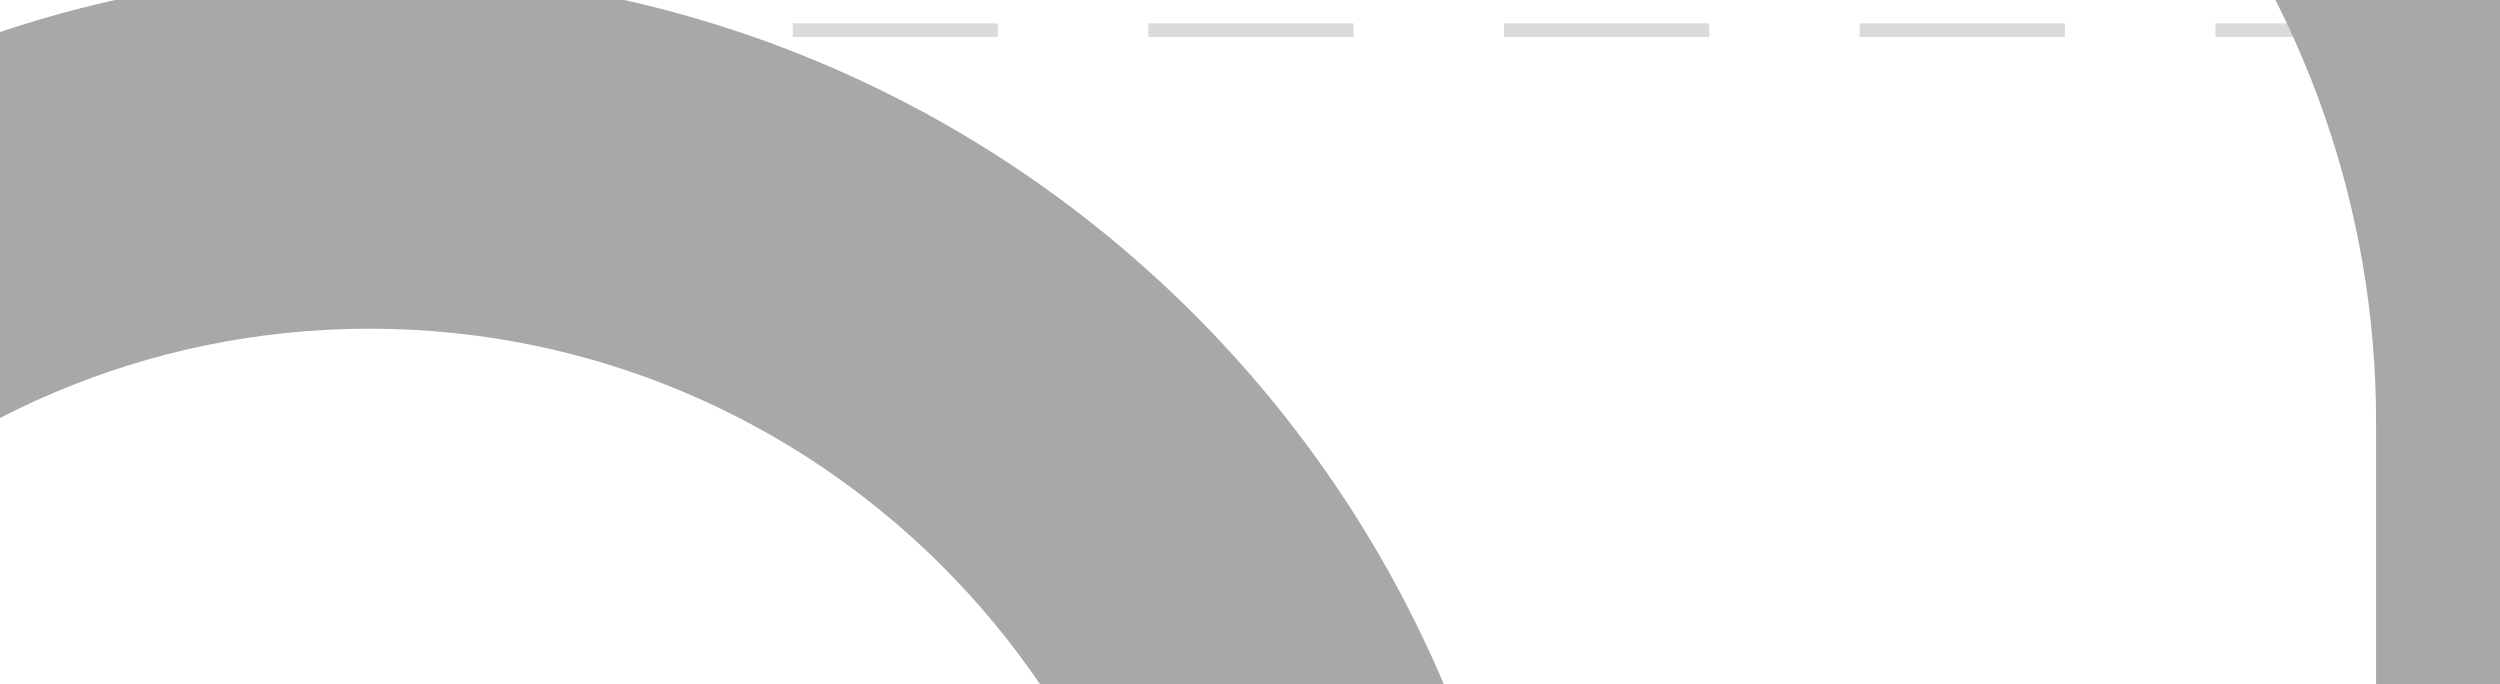 <?xml version="1.0" encoding="UTF-8"?>
<!DOCTYPE svg PUBLIC "-//W3C//DTD SVG 1.1//EN" "http://www.w3.org/Graphics/SVG/1.1/DTD/svg11.dtd">
<!-- Creator: CorelDRAW X7 -->
<svg xmlns="http://www.w3.org/2000/svg" xml:space="preserve" width="46.397mm" height="12.7mm" version="1.1" style="shape-rendering:geometricPrecision; text-rendering:geometricPrecision; image-rendering:optimizeQuality; fill-rule:evenodd; clip-rule:evenodd"
viewBox="0 0 4640 1270"
 xmlns:xlink="http://www.w3.org/1999/xlink"
 enable-background="new 0 0 512 512">
 <defs>
  <style type="text/css">
   <![CDATA[
    .str0 {stroke:#DBDBDB;stroke-width:25.39;stroke-dasharray:380.85 279.29}
    .fil0 {fill:none}
    .fil2 {fill:#A8A8A8}
    .fil1 {fill:#B0B0B0;fill-rule:nonzero}
   ]]>
  </style>
 </defs>
 <g id="Capa_x0020_1">
  <rect class="fil0 str0" x="-46719" y="56" width="51265" height="12865"/>
  <path class="fil1" d="M-22271 4215l0 2273 -1185 0 2370 2273 2370 -2273 -1185 0 0 -2273 -2370 0zm0 1136m-593 1137m593 1136m2370 0m592 -1136m-592 -1137m-1185 -1136"/>
  <path class="fil1" d="M-26583 9845l108 0 217 563 -112 0 -44 -116 -231 0 -45 116 -111 0 218 -563zm54 150l-76 194 152 0 -76 -194z"/>
  <path id="1" class="fil1" d="M-26168 9845l114 0c62,0 106,6 133,17 26,11 48,29 64,55 16,26 24,56 24,92 0,37 -9,68 -27,93 -17,24 -44,43 -80,56l133 250 -117 0 -127 -238 -10 0 0 238 -107 0 0 -563zm107 221l34 0c34,0 58,-5 71,-14 13,-9 19,-24 19,-45 0,-12 -3,-23 -9,-32 -7,-9 -15,-16 -26,-19 -11,-5 -31,-7 -60,-7l-29 0 0 117z"/>
  <path id="2" class="fil1" d="M-25713 9845l114 0c62,0 106,6 133,17 26,11 48,29 64,55 16,26 24,56 24,92 0,37 -9,68 -27,93 -18,24 -44,43 -80,56l133 250 -117 0 -127 -238 -10 0 0 238 -107 0 0 -563zm107 221l34 0c34,0 58,-5 71,-14 13,-9 19,-24 19,-45 0,-12 -3,-23 -9,-32 -7,-9 -15,-16 -26,-19 -11,-5 -31,-7 -60,-7l-29 0 0 117z"/>
  <path id="3" class="fil1" d="M-25093 9845l108 0 217 563 -112 0 -44 -116 -231 0 -45 116 -111 0 218 -563zm54 150l-76 194 152 0 -76 -194z"/>
  <path id="4" class="fil1" d="M-24389 9922l-80 70c-28,-39 -56,-58 -85,-58 -14,0 -26,4 -35,11 -9,8 -13,16 -13,26 0,9 3,18 10,26 8,12 35,36 78,73 41,34 66,55 75,64 22,22 37,43 46,63 9,20 14,42 14,66 0,46 -16,84 -48,114 -32,30 -74,45 -125,45 -40,0 -75,-9 -105,-29 -30,-20 -56,-51 -77,-93l91 -54c27,50 58,74 93,74 19,0 34,-5 47,-16 12,-10 19,-23 19,-37 0,-12 -5,-25 -15,-38 -9,-13 -30,-32 -62,-59 -62,-50 -101,-88 -119,-115 -18,-27 -27,-55 -27,-82 0,-39 15,-72 44,-100 30,-28 67,-42 111,-42 28,0 55,7 80,20 25,13 53,36 83,71z"/>
  <polygon id="5" class="fil1" points="-24332,9845 -24021,9845 -24021,9951 -24124,9951 -24124,10408 -24233,10408 -24233,9951 -24332,9951 "/>
  <path id="6" class="fil1" d="M-23941 9845l114 0c62,0 107,6 133,17 27,11 48,29 64,55 16,26 24,56 24,92 0,37 -9,68 -26,93 -18,24 -45,43 -81,56l133 250 -117 0 -126 -238 -11 0 0 238 -107 0 0 -563zm107 221l34 0c34,0 58,-5 71,-14 13,-9 20,-24 20,-45 0,-12 -4,-23 -10,-32 -6,-9 -15,-16 -26,-19 -11,-5 -31,-7 -59,-7l-30 0 0 117z"/>
  <polygon id="7" class="fil1" points="-23492,9845 -23185,9845 -23185,9950 -23385,9950 -23385,10051 -23185,10051 -23185,10155 -23385,10155 -23385,10303 -23185,10303 -23185,10408 -23492,10408 "/>
  <polygon id="8" class="fil1" points="-22906,9845 -22791,9845 -22687,10047 -22582,9845 -22468,9845 -22633,10164 -22633,10408 -22741,10408 -22741,10164 "/>
  <path id="9" class="fil1" d="M-21864 9922l-79 70c-28,-39 -57,-58 -86,-58 -14,0 -25,4 -34,11 -9,8 -14,16 -14,26 0,9 4,18 10,26 9,12 35,36 79,73 41,34 66,55 74,64 22,22 37,43 47,63 9,20 13,42 13,66 0,46 -16,84 -48,114 -32,30 -73,45 -125,45 -40,0 -75,-9 -105,-29 -30,-20 -55,-51 -76,-93l90 -54c27,50 58,74 94,74 18,0 34,-5 46,-16 13,-10 19,-23 19,-37 0,-12 -5,-25 -14,-38 -10,-13 -30,-32 -63,-59 -61,-50 -101,-88 -119,-115 -18,-27 -27,-55 -27,-82 0,-39 15,-72 45,-100 30,-28 66,-42 110,-42 28,0 55,7 80,20 26,13 53,36 83,71z"/>
  <path id="10" class="fil1" d="M-21756 9845l108 0 0 365c0,31 2,53 8,66 5,13 14,23 27,31 13,8 28,12 46,12 19,0 35,-4 49,-13 13,-9 23,-20 28,-33 5,-14 8,-39 8,-77l0 -351 107 0 0 336c0,57 -3,96 -9,118 -7,22 -19,43 -37,63 -18,21 -38,36 -62,46 -23,9 -51,14 -82,14 -41,0 -76,-9 -106,-28 -31,-18 -52,-42 -65,-70 -13,-28 -20,-76 -20,-143l0 -336z"/>
  <polygon id="11" class="fil1" points="-21249,9845 -20941,9845 -20941,9950 -21142,9950 -21142,10051 -20941,10051 -20941,10155 -21142,10155 -21142,10303 -20941,10303 -20941,10408 -21249,10408 "/>
  <polygon id="12" class="fil1" points="-20843,9845 -20736,9845 -20736,10306 -20578,10306 -20578,10408 -20843,10408 "/>
  <polygon id="13" class="fil1" points="-20552,9845 -20240,9845 -20240,9951 -20343,9951 -20343,10408 -20452,10408 -20452,9951 -20552,9951 "/>
  <polygon id="14" class="fil1" points="-20167,9845 -19859,9845 -19859,9950 -20060,9950 -20060,10051 -19859,10051 -19859,10155 -20060,10155 -20060,10303 -19859,10303 -19859,10408 -20167,10408 "/>
  <polygon id="15" class="fil1" points="-19541,9845 -19434,9845 -19434,10306 -19276,10306 -19276,10408 -19541,10408 "/>
  <path id="16" class="fil1" d="M-19023 9845l108 0 217 563 -112 0 -43 -116 -231 0 -45 116 -112 0 218 -563zm54 150l-76 194 152 0 -76 -194z"/>
  <polygon id="17" class="fil1" points="-18403,9845 -18296,9845 -18296,10408 -18403,10408 "/>
  <polygon id="18" class="fil1" points="-18122,9845 -18018,9845 -17887,10238 -17755,9845 -17651,9845 -17557,10408 -17660,10408 -17720,10053 -17840,10408 -17934,10408 -18053,10053 -18114,10408 -18219,10408 "/>
  <path id="19" class="fil1" d="M-17298 9845l108 0 217 563 -112 0 -44 -116 -230 0 -45 116 -112 0 218 -563zm54 150l-76 194 152 0 -76 -194z"/>
  <path id="20" class="fil1" d="M-16369 9937l-76 75c-47,-51 -103,-76 -167,-76 -55,0 -101,18 -139,55 -37,37 -56,82 -56,134 0,54 20,100 58,138 39,38 87,57 144,57 37,0 68,-8 94,-24 25,-15 45,-40 61,-73l-163 0 0 -100 283 0 1 23c0,50 -13,96 -38,141 -26,44 -59,77 -100,101 -40,23 -88,34 -143,34 -58,0 -110,-12 -156,-38 -46,-25 -82,-61 -109,-108 -27,-47 -40,-98 -40,-152 0,-75 25,-139 74,-195 58,-65 135,-98 228,-98 49,0 95,9 138,27 36,16 71,42 106,79z"/>
  <polygon id="21" class="fil1" points="-16230,9845 -15923,9845 -15923,9950 -16124,9950 -16124,10051 -15923,10051 -15923,10155 -16124,10155 -16124,10303 -15923,10303 -15923,10408 -16230,10408 "/>
  <polygon id="22" class="fil1" points="-15822,9845 -15721,9845 -15478,10216 -15478,9845 -15371,9845 -15371,10408 -15474,10408 -15716,10039 -15716,10408 -15822,10408 "/>
  <g id="_896844007008">
   <g>
    <path class="fil2" d="M5647 -2564c0,-846 -220,-1431 -671,-1787 -452,-357 -1049,-403 -1519,-403l-5542 0c-470,0 -1067,46 -1520,403 -451,356 -670,941 -670,1787 0,816 414,1227 761,1428 169,98 353,164 533,207 -450,440 -719,1050 -719,1712l0 2596c0,1318 1072,2391 2391,2391l3990 0c1318,0 2391,-1073 2391,-2391l0 -2596c0,-662 -272,-1272 -721,-1711 181,-44 365,-109 535,-208 347,-201 761,-612 761,-1428zm-1237 3347l0 2596c0,953 -775,1729 -1729,1729l-3990 0c-954,0 -1730,-776 -1730,-1729l0 -2596c0,-753 484,-1403 1196,-1646 605,-207 902,-582 1147,-1003 249,-429 416,-692 718,-692l1328 0c301,0 450,275 718,692 548,851 1044,973 1048,974 762,198 1294,886 1294,1675zm144 -2491c-279,162 -642,196 -897,196 -231,0 -400,-28 -401,-28 -4,-1 -8,-2 -11,-2 -227,-31 -380,-269 -605,-656 -264,-455 -592,-1022 -1290,-1022l-1328 0c-698,0 -1027,567 -1291,1022 -224,387 -377,625 -604,656 -4,0 -8,1 -11,2 -2,0 -170,28 -401,28 -882,0 -1329,-354 -1329,-1052 0,-631 137,-1045 419,-1268 228,-180 571,-260 1110,-260l5542 0c991,0 1528,243 1528,1528 0,408 -141,688 -431,856z"/>
    <path class="fil2" d="M686 -52c-1194,0 -2165,972 -2165,2166 0,1193 971,2165 2165,2165 1194,0 2165,-972 2165,-2165 0,-1194 -971,-2166 -2165,-2166zm0 3669c-829,0 -1504,-674 -1504,-1503 0,-830 675,-1504 1504,-1504 829,0 1504,674 1504,1504 0,829 -675,1503 -1504,1503z"/>
   </g>
  </g>
 </g>
</svg>

